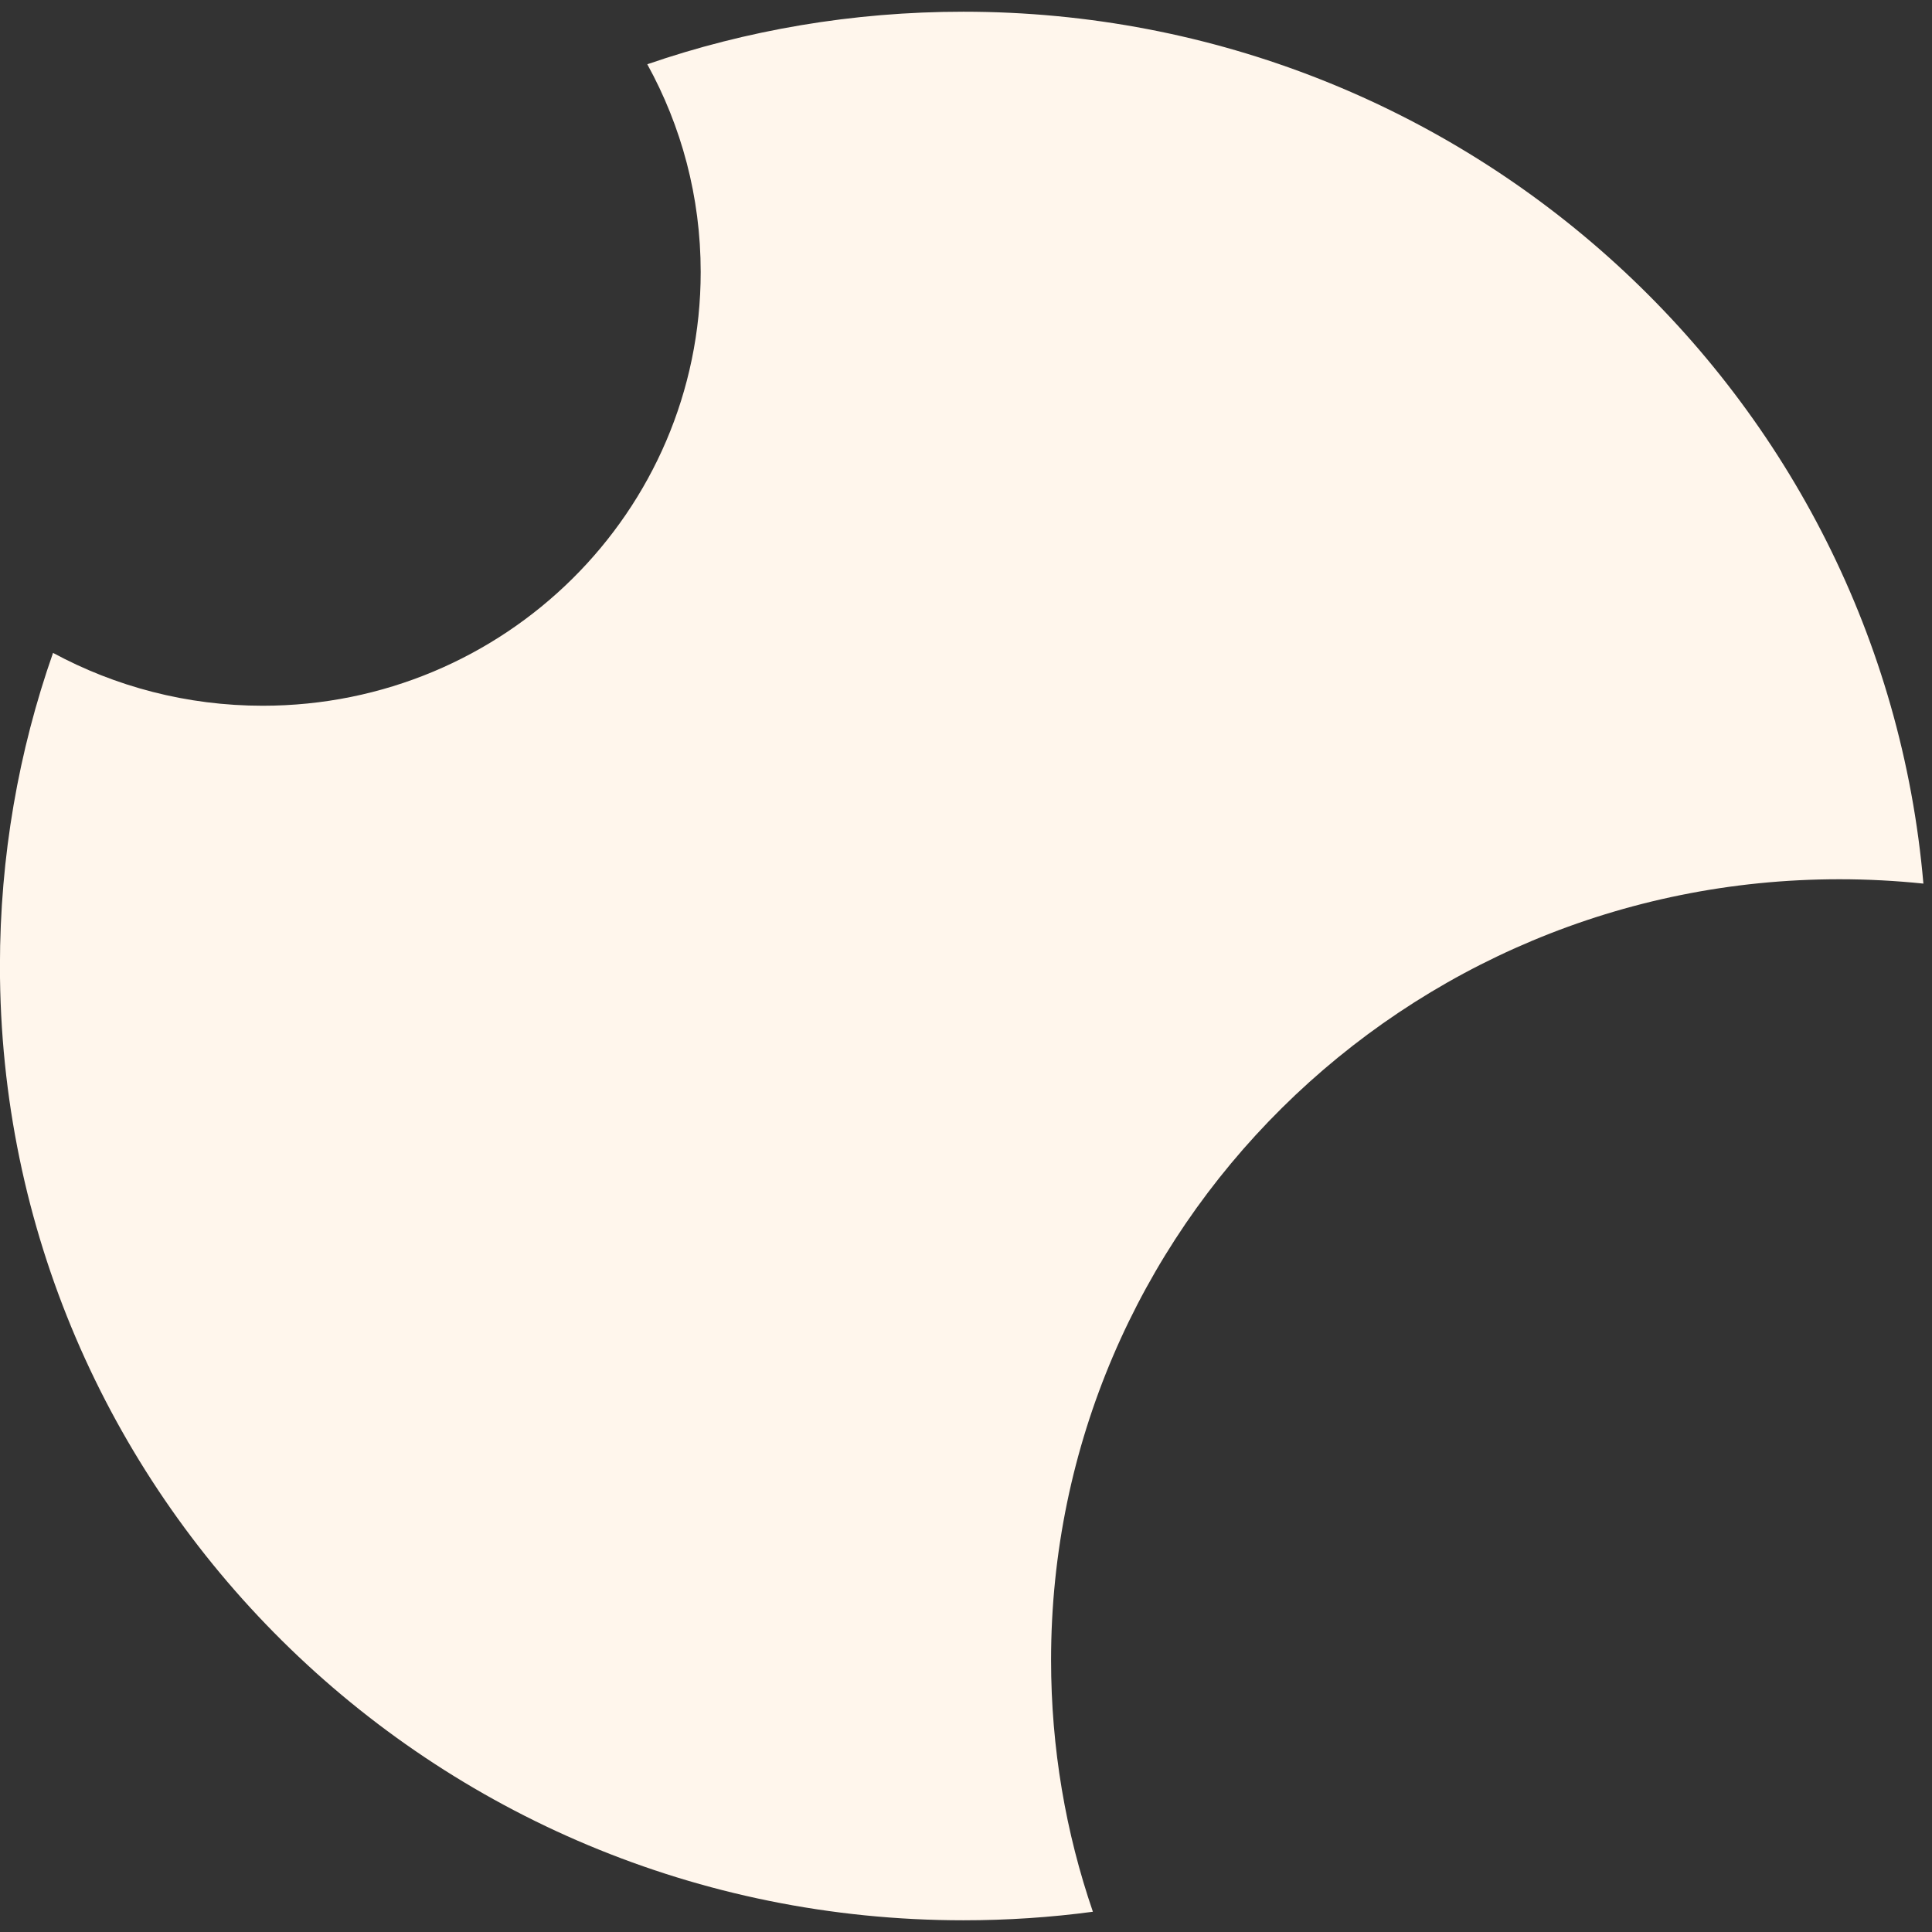 <svg width="31" height="31" viewBox="0 0 31 31" fill="none" xmlns="http://www.w3.org/2000/svg">
<rect x="0" y="0" width="31" height="31" fill="#333333" stroke="none"/>
<path fill-rule="evenodd" clip-rule="evenodd" d="M11.243 4.364C11.243 8.208 8.097 11.324 4.216 11.324C2.996 11.324 1.85 11.016 0.851 10.476C0.299 12.05 -0.001 13.74 -0.001 15.5C-0.001 23.957 6.921 30.812 15.459 30.812C16.163 30.812 16.857 30.766 17.536 30.675C17.101 29.408 16.865 28.05 16.865 26.636C16.865 19.717 22.528 14.108 29.514 14.108C29.969 14.108 30.419 14.132 30.862 14.178C30.186 6.34 23.548 0.188 15.459 0.188C13.682 0.188 11.975 0.484 10.386 1.031C10.932 2.021 11.243 3.156 11.243 4.364Z" fill="#FFF6EC"/>
</svg>
